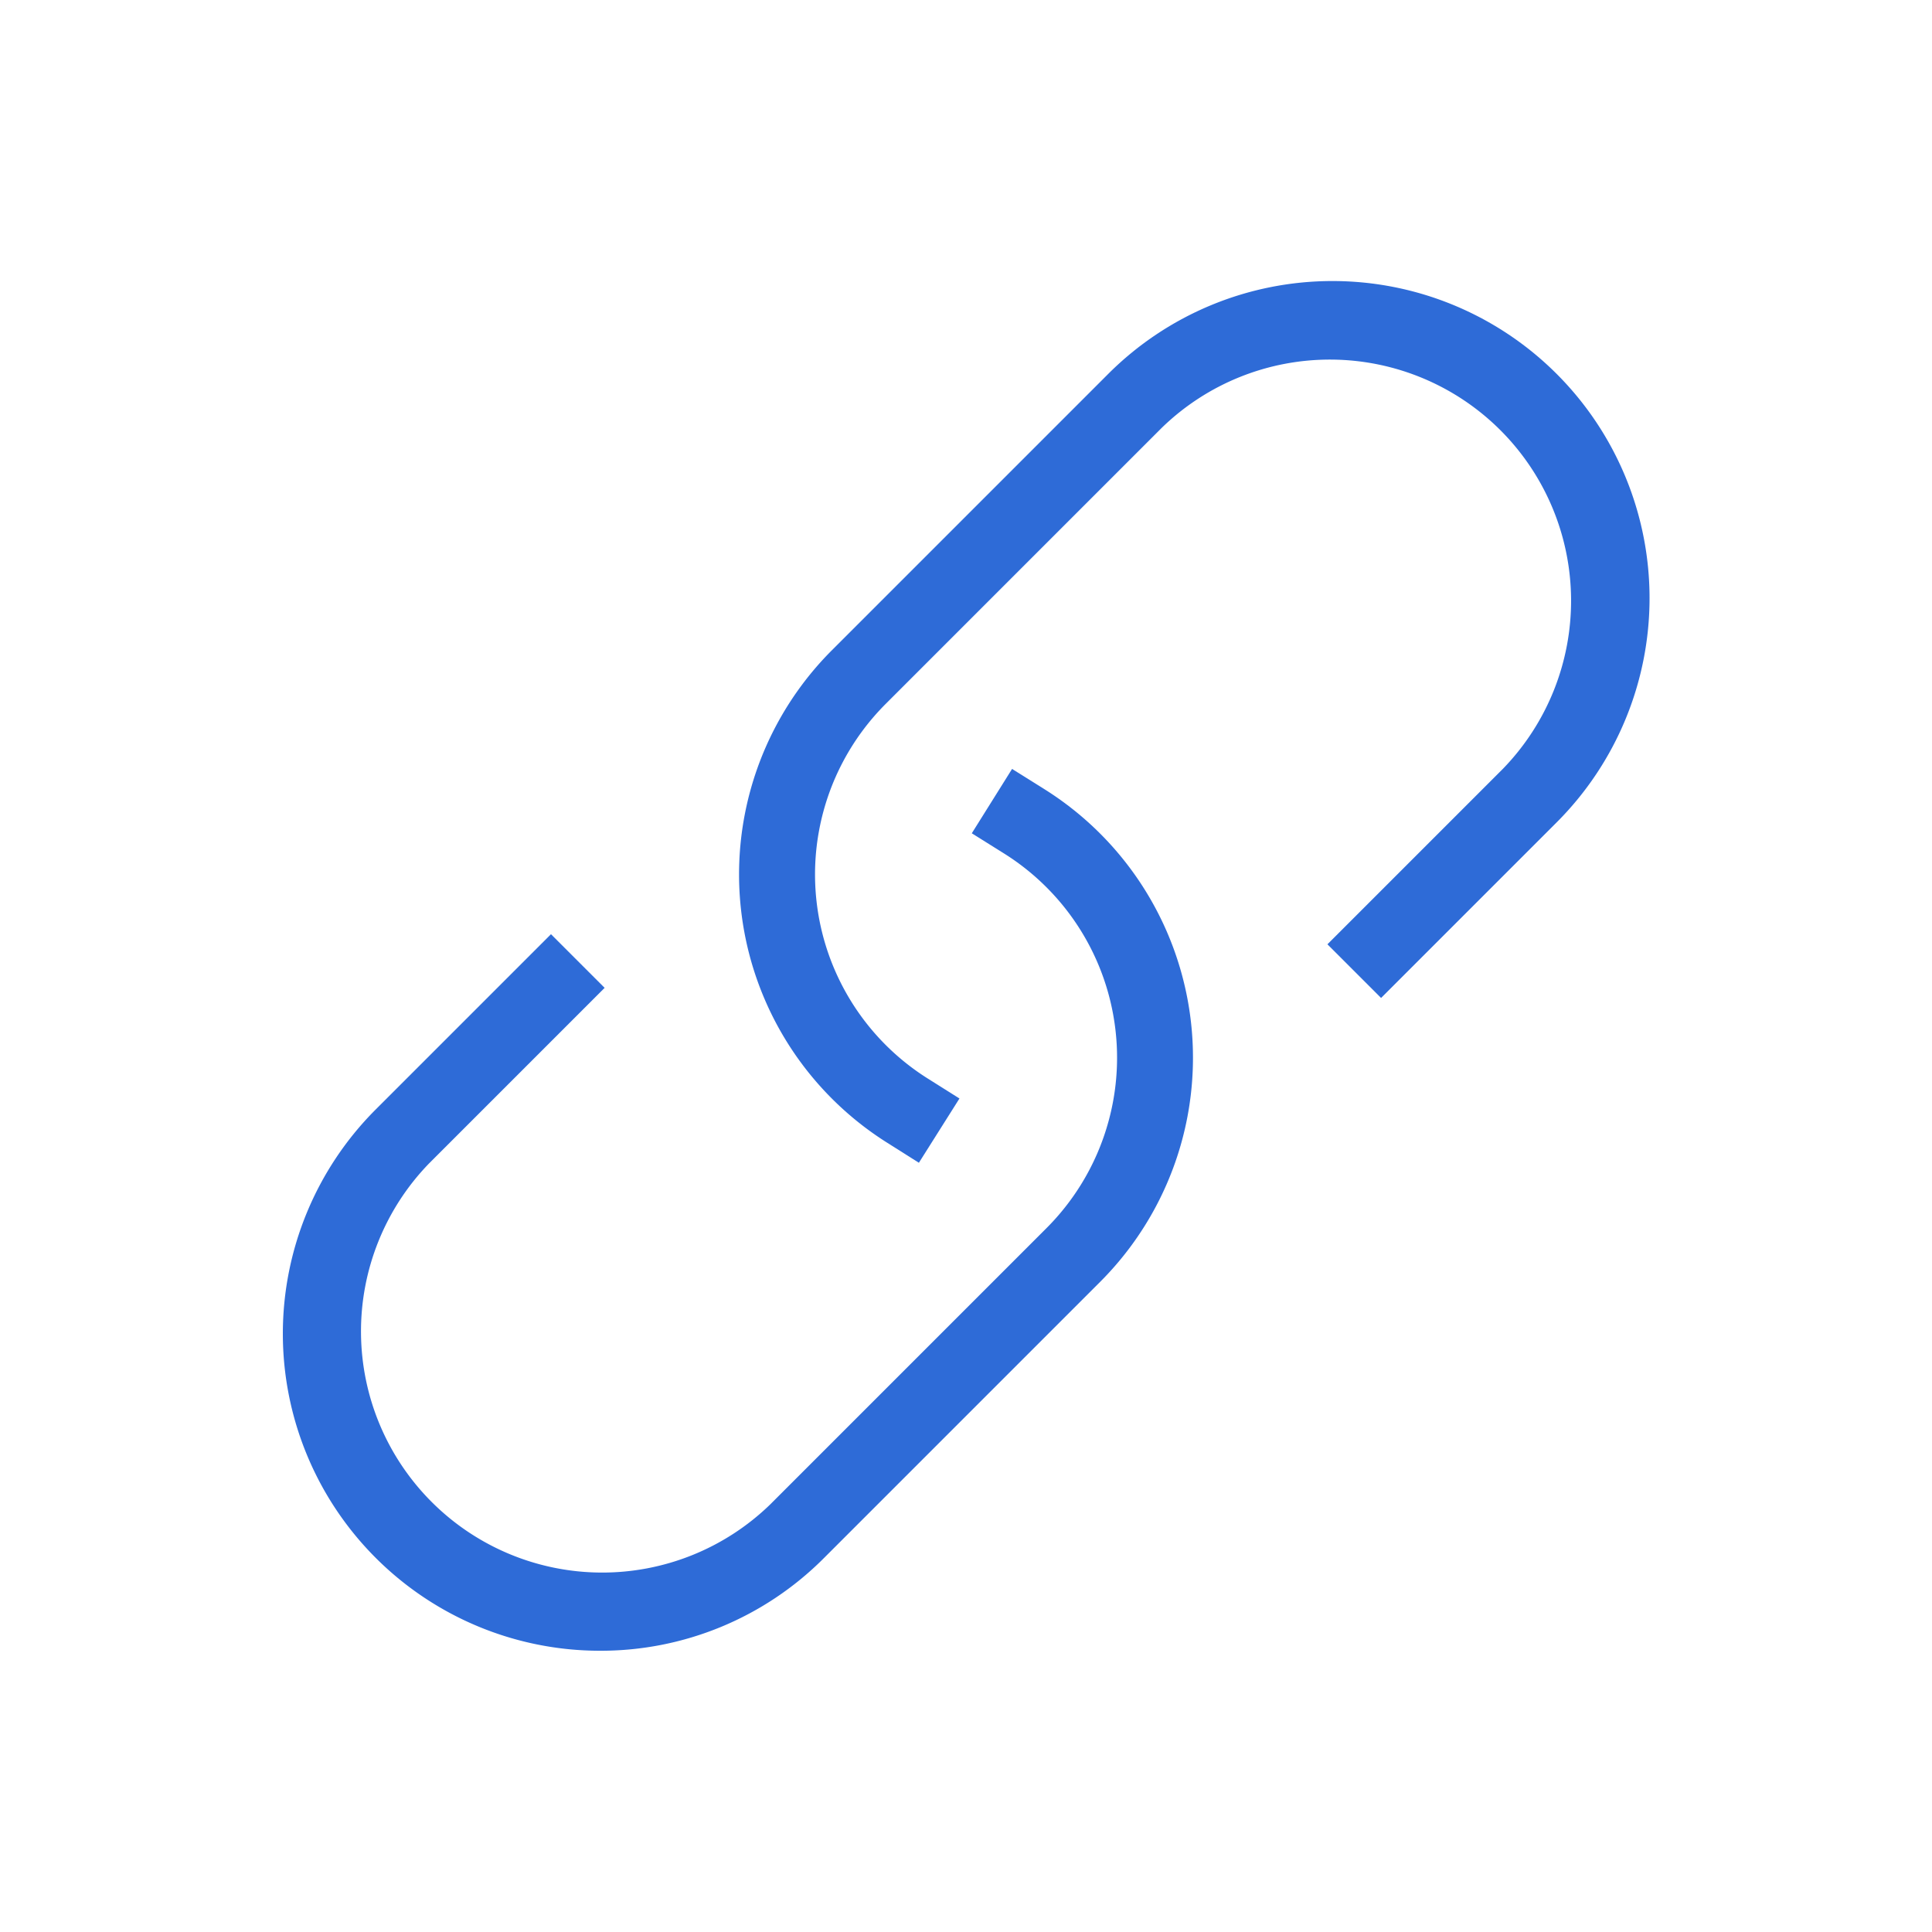 <svg xmlns="http://www.w3.org/2000/svg" width="26" height="26" viewBox="0 0 26 26">
  <g id="그룹_5559" data-name="그룹 5559" transform="translate(-660.868 -1090.257)">
    <rect id="사각형_3054" data-name="사각형 3054" width="26" height="26" transform="translate(660.868 1090.257)" fill="none"/>
    <path id="패스_10011" data-name="패스 10011" d="M690.29,1105.049l-.432-.273a4.267,4.267,0,0,1-.738-6.625l3.718-3.718a4.267,4.267,0,0,1,6.035,6.035l-2.363,2.363-.722-.722,2.363-2.363a3.246,3.246,0,0,0-4.59-4.59l-3.718,3.718a3.245,3.245,0,0,0,.561,5.038l.432.272Z" transform="translate(-17.056 0.856)" fill="#2e6bd7"/>
    <path id="패스_10012" data-name="패스 10012" d="M668.083,1130.757a4.267,4.267,0,0,1-3.017-7.28l2.363-2.363.722.722-2.363,2.363a3.246,3.246,0,0,0,4.59,4.59l3.718-3.718a3.244,3.244,0,0,0-.571-5.044l-.433-.271.542-.866.433.271a4.266,4.266,0,0,1,.751,6.633l-3.718,3.718A4.238,4.238,0,0,1,668.083,1130.757Z" transform="translate(0.854 -18.285)" fill="#2e6bd7"/>
  </g>
</svg>
